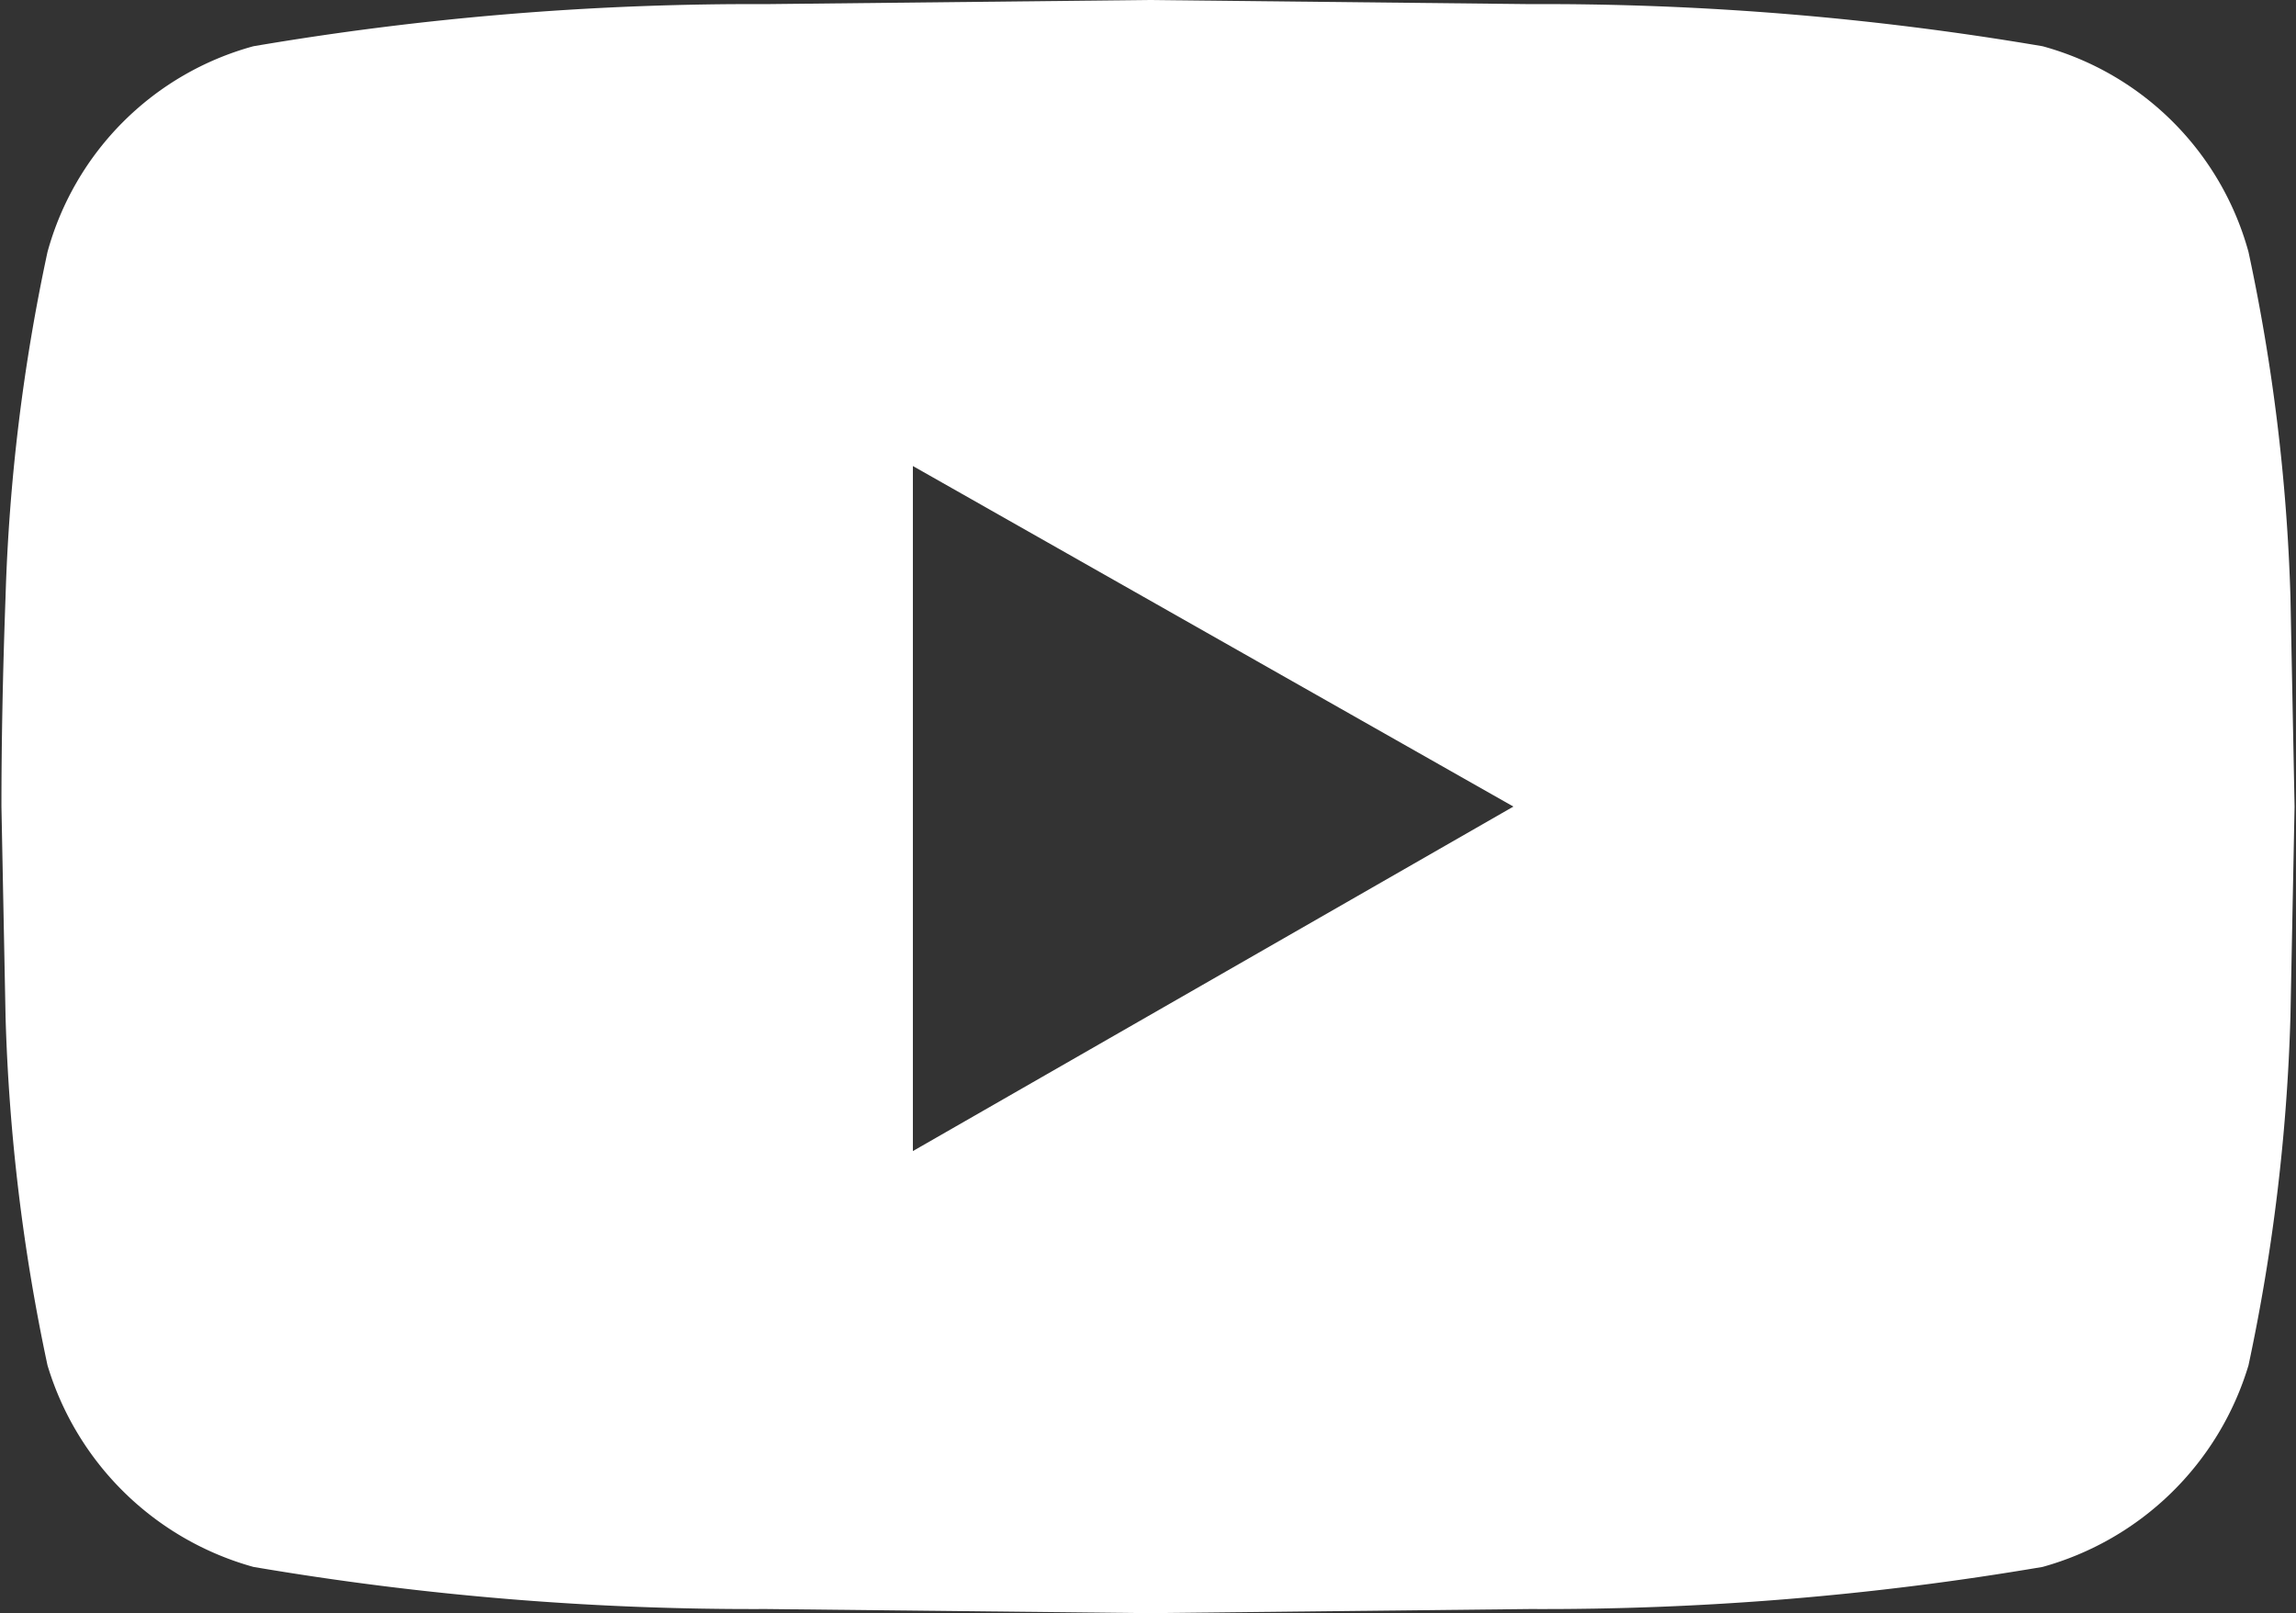 <svg xmlns="http://www.w3.org/2000/svg" width="12.812" height="9" viewBox="0 0 12.812 9">
  <rect x="0" y="0" width="12.812" height="9" fill="#333333" stroke="none"/>
<defs>
    <style>
      .cls-1 {
        fill: #fff;
        fill-rule: evenodd;
      }
    </style>
  </defs>
  <path id="youtube" class="cls-1" d="M461.891,200.406a10.652,10.652,0,0,1,.234,1.922l0.023,1.172-0.023,1.172a10.766,10.766,0,0,1-.234,1.945,1.664,1.664,0,0,1-1.149,1.125,16.583,16.583,0,0,1-2.859.235L455.75,208l-2.133-.023a16.583,16.583,0,0,1-2.859-.235,1.664,1.664,0,0,1-1.149-1.125,10.766,10.766,0,0,1-.234-1.945l-0.023-1.172c0-.344.007-0.734,0.023-1.172a10.652,10.652,0,0,1,.234-1.922,1.639,1.639,0,0,1,1.149-1.148,16.583,16.583,0,0,1,2.859-.235L455.75,199l2.133,0.023a16.583,16.583,0,0,1,2.859.235A1.639,1.639,0,0,1,461.891,200.406Zm-7.453,5.016,3.351-1.922-3.351-1.9v3.82Z" transform="translate(-449.344 -199)"/>
</svg>
